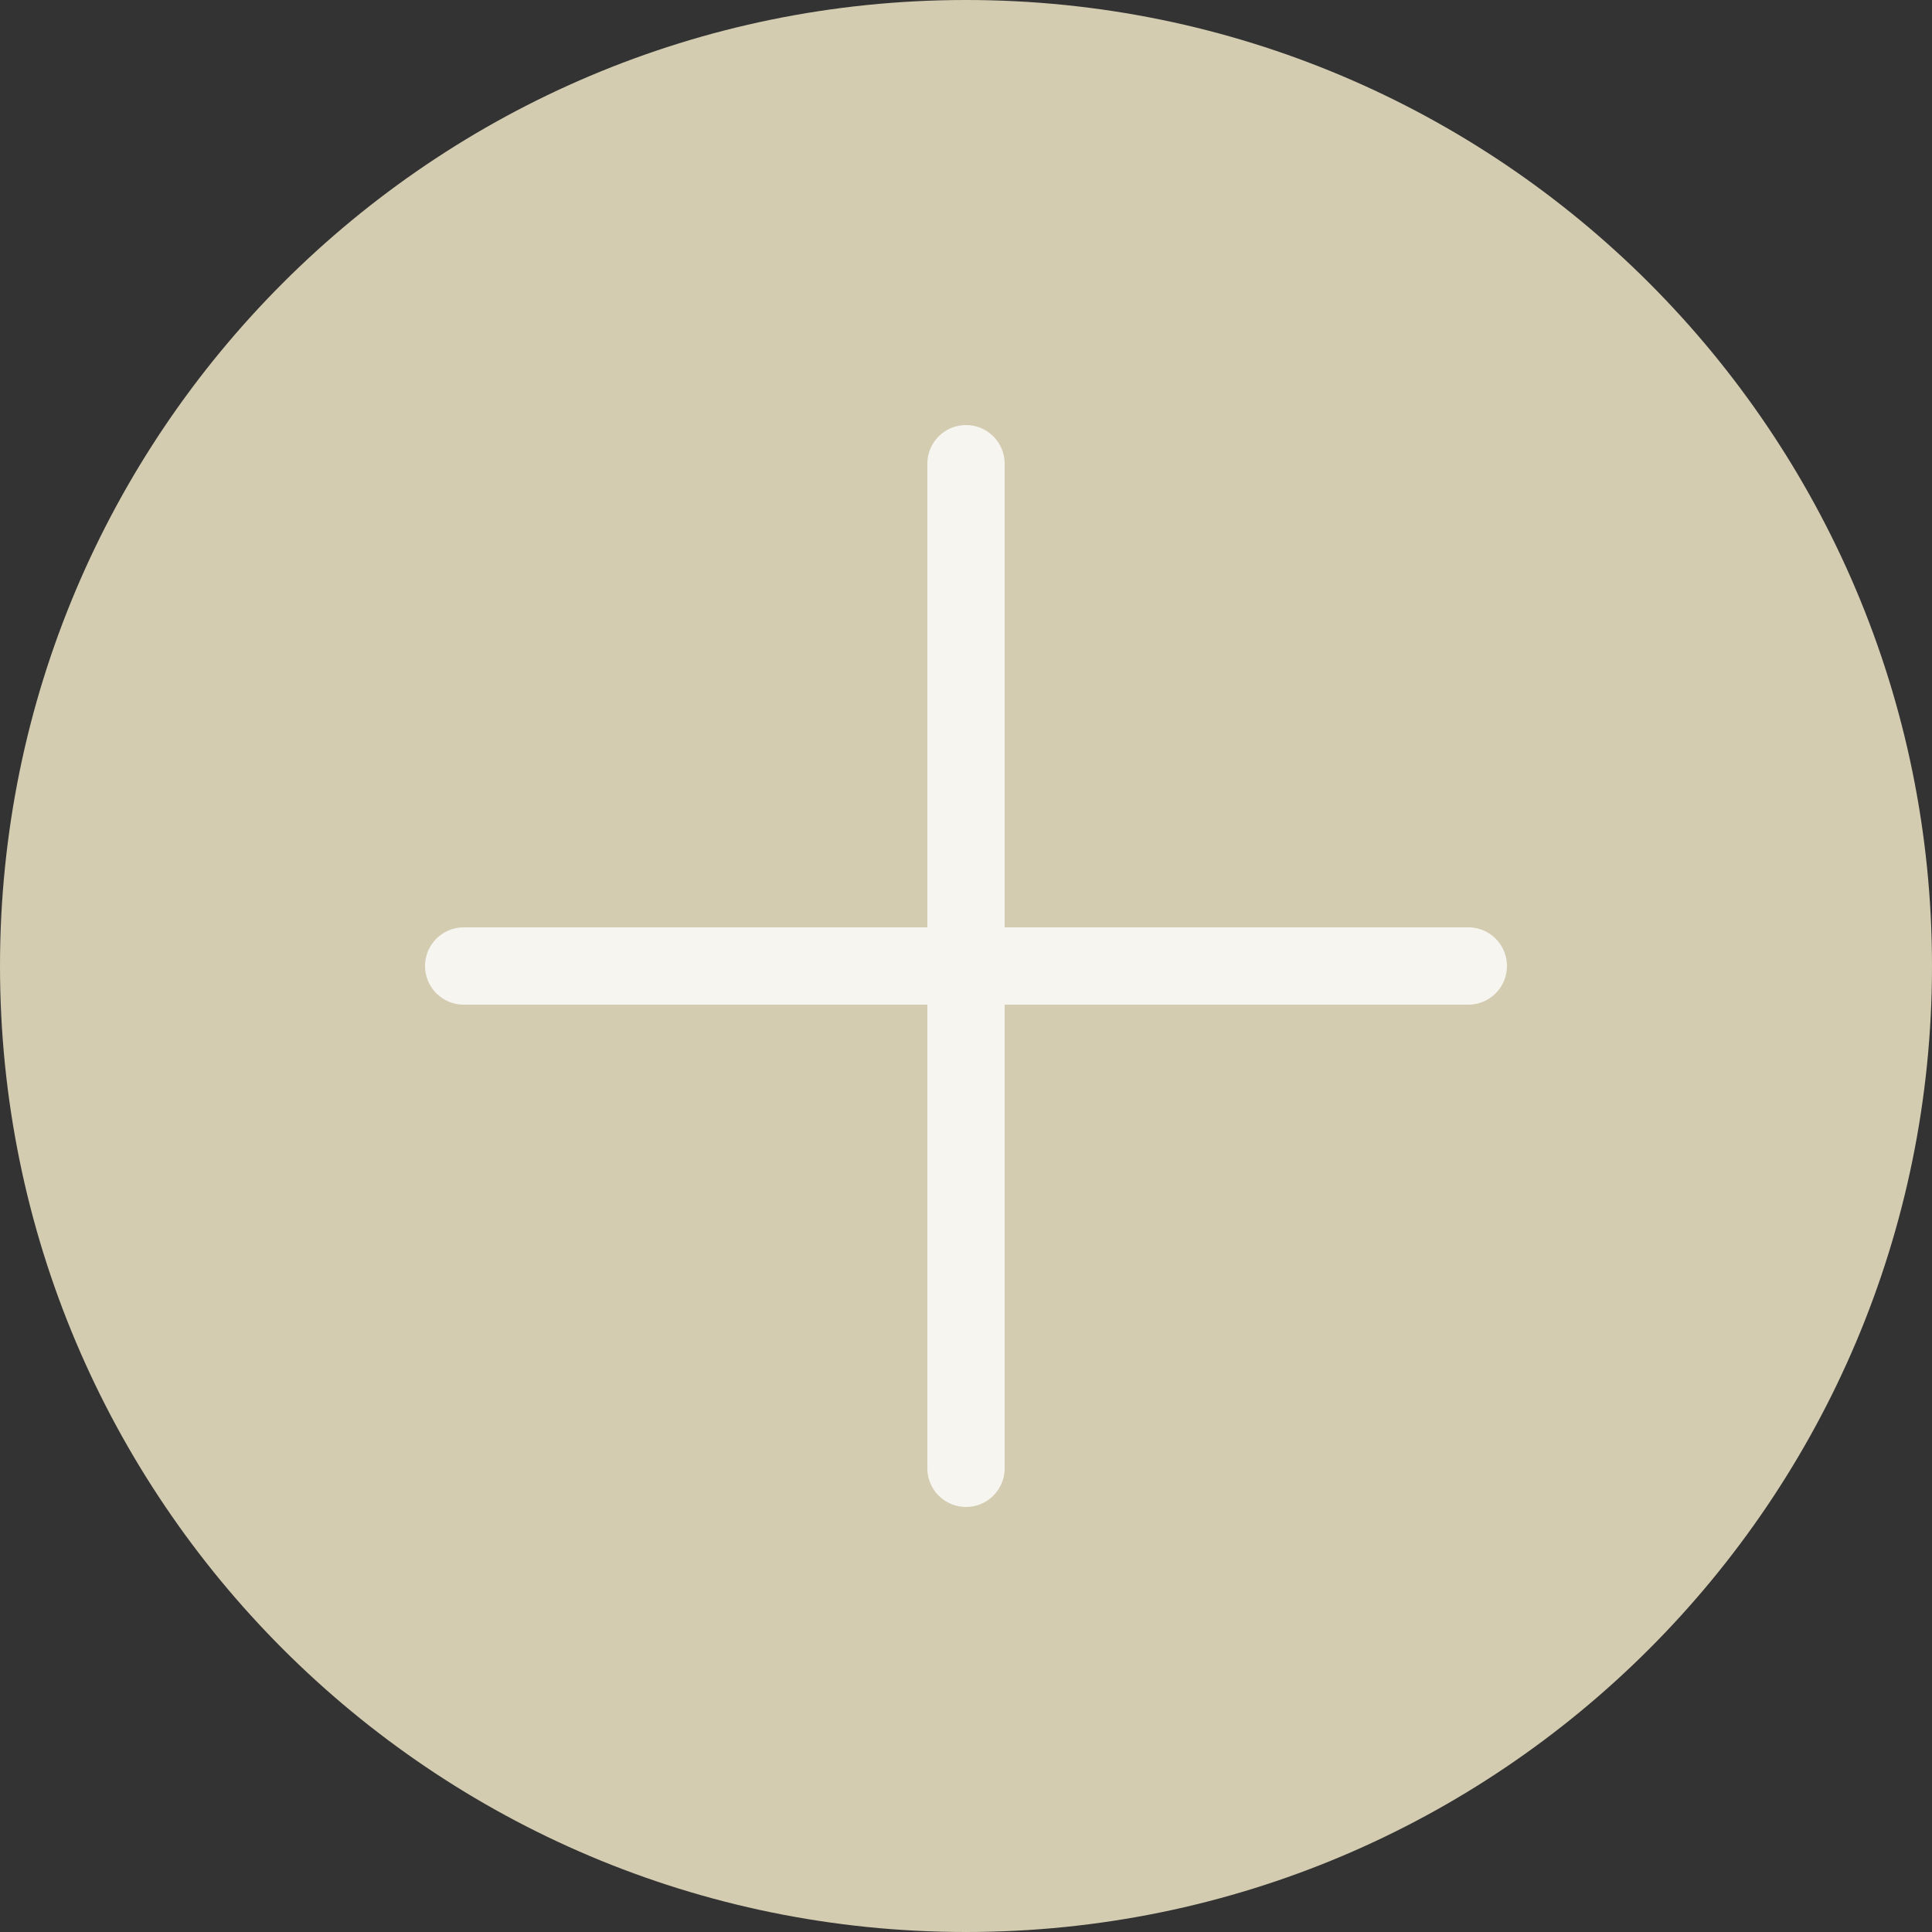 <?xml version="1.0" encoding="UTF-8" standalone="no"?>
<svg
   xmlns:dc="http://purl.org/dc/elements/1.1/"
   xmlns:cc="http://creativecommons.org/ns#"
   xmlns:rdf="http://www.w3.org/1999/02/22-rdf-syntax-ns#"
   xmlns:svg="http://www.w3.org/2000/svg"
   xmlns="http://www.w3.org/2000/svg"
   xmlns:sodipodi="http://sodipodi.sourceforge.net/DTD/sodipodi-0.dtd"
   xmlns:inkscape="http://www.inkscape.org/namespaces/inkscape"
   width="25px"
   height="25px"
   viewBox="0 0 25 25"
   version="1.1"
   id="svg10361"
   inkscape:version="0.48.4 r9939"
   sodipodi:docname="icons-create-room.svg">
  <rect x="0" y="0" width="25" height="25" fill="#333333" stroke="none"/>
  <sodipodi:namedview
     pagecolor="#ffffff"
     bordercolor="#666666"
     borderopacity="1"
     objecttolerance="10"
     gridtolerance="10"
     guidetolerance="10"
     inkscape:pageopacity="0"
     inkscape:pageshadow="2"
     inkscape:window-width="810"
     inkscape:window-height="480"
     id="namedview10377"
     showgrid="false"
     inkscape:zoom="9.44"
     inkscape:cx="12.5"
     inkscape:cy="12.5"
     inkscape:window-x="65"
     inkscape:window-y="24"
     inkscape:window-maximized="0"
     inkscape:current-layer="svg10361" />
  <!-- Generator: sketchtool 3.8.3 (29802) - http://www.bohemiancoding.com/sketch -->
  <title
     id="title10363">0F9BCC43-B3A7-4C9F-8E34-1F38194362C2</title>
  <desc
     id="desc10365">Created with sketchtool.</desc>
  <defs
     id="defs10367" />
  <path
     style="fill:#d4ccb1;stroke:none;fill-opacity:1"
     inkscape:connector-curvature="0"
     id="Oval-1-Copy-7"
     d="M 12.5,25 C 19.404,25 25,19.404 25,12.5 25,5.596 19.404,0 12.5,0 5.596,0 0,5.596 0,12.5 0,19.404 5.596,25 12.5,25 z" />
  <g
     style="opacity:0.8;fill:none;stroke:#ffffff;stroke-linecap:round"
     transform="translate(6,6)"
     id="Group-3">
    <path
       inkscape:connector-curvature="0"
       id="Line"
       d="m 0,6.5 13,0" />
    <path
       inkscape:connector-curvature="0"
       id="path10375"
       d="m 6.5,0 0,13" />
  </g>
</svg>
